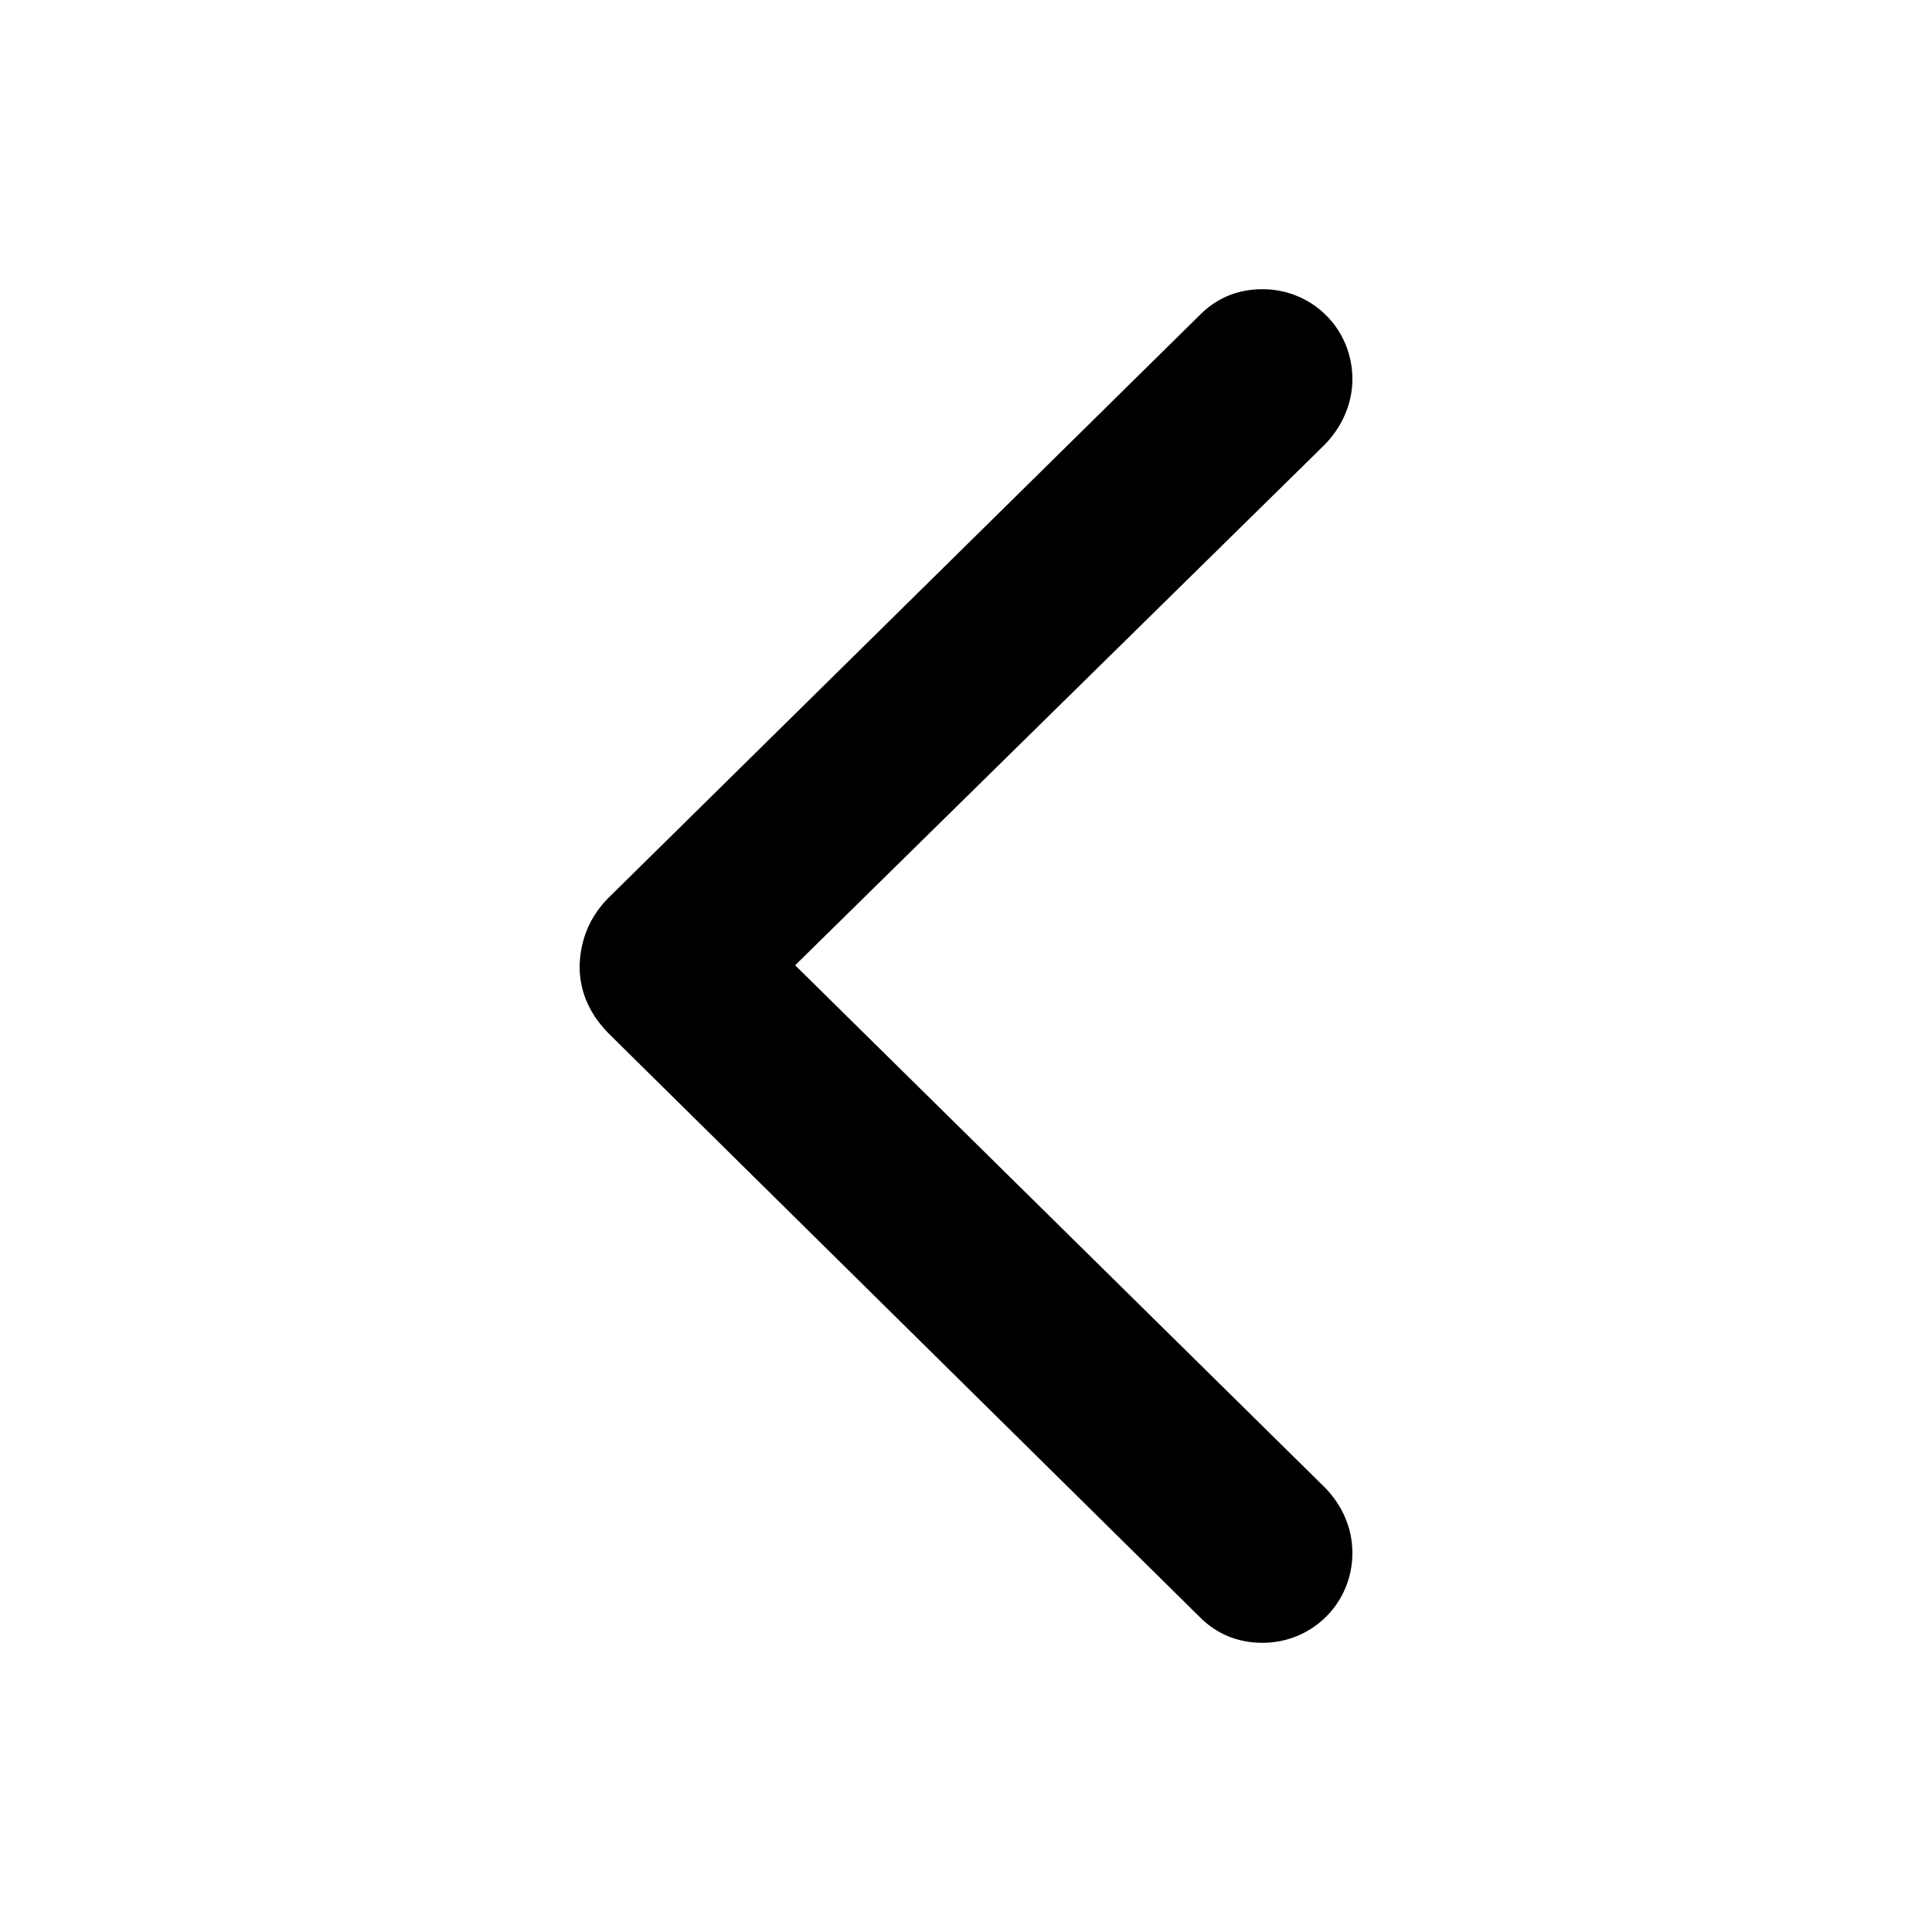 <svg width="100%" height="100%" viewBox="0 0 16 16" fill="none" xmlns="http://www.w3.org/2000/svg">
<path d="M9.935 13.391C10.073 13.53 10.248 13.605 10.455 13.605C10.868 13.605 11.2 13.277 11.2 12.86C11.2 12.651 11.113 12.462 10.969 12.316L6.585 7.994L10.969 3.684C11.113 3.538 11.2 3.343 11.2 3.14C11.2 2.723 10.868 2.395 10.455 2.395C10.248 2.395 10.073 2.47 9.935 2.61L5.063 7.412C4.887 7.577 4.806 7.779 4.8 8C4.8 8.221 4.887 8.411 5.063 8.581L9.935 13.391Z" fill="currentColor"/>
</svg>
